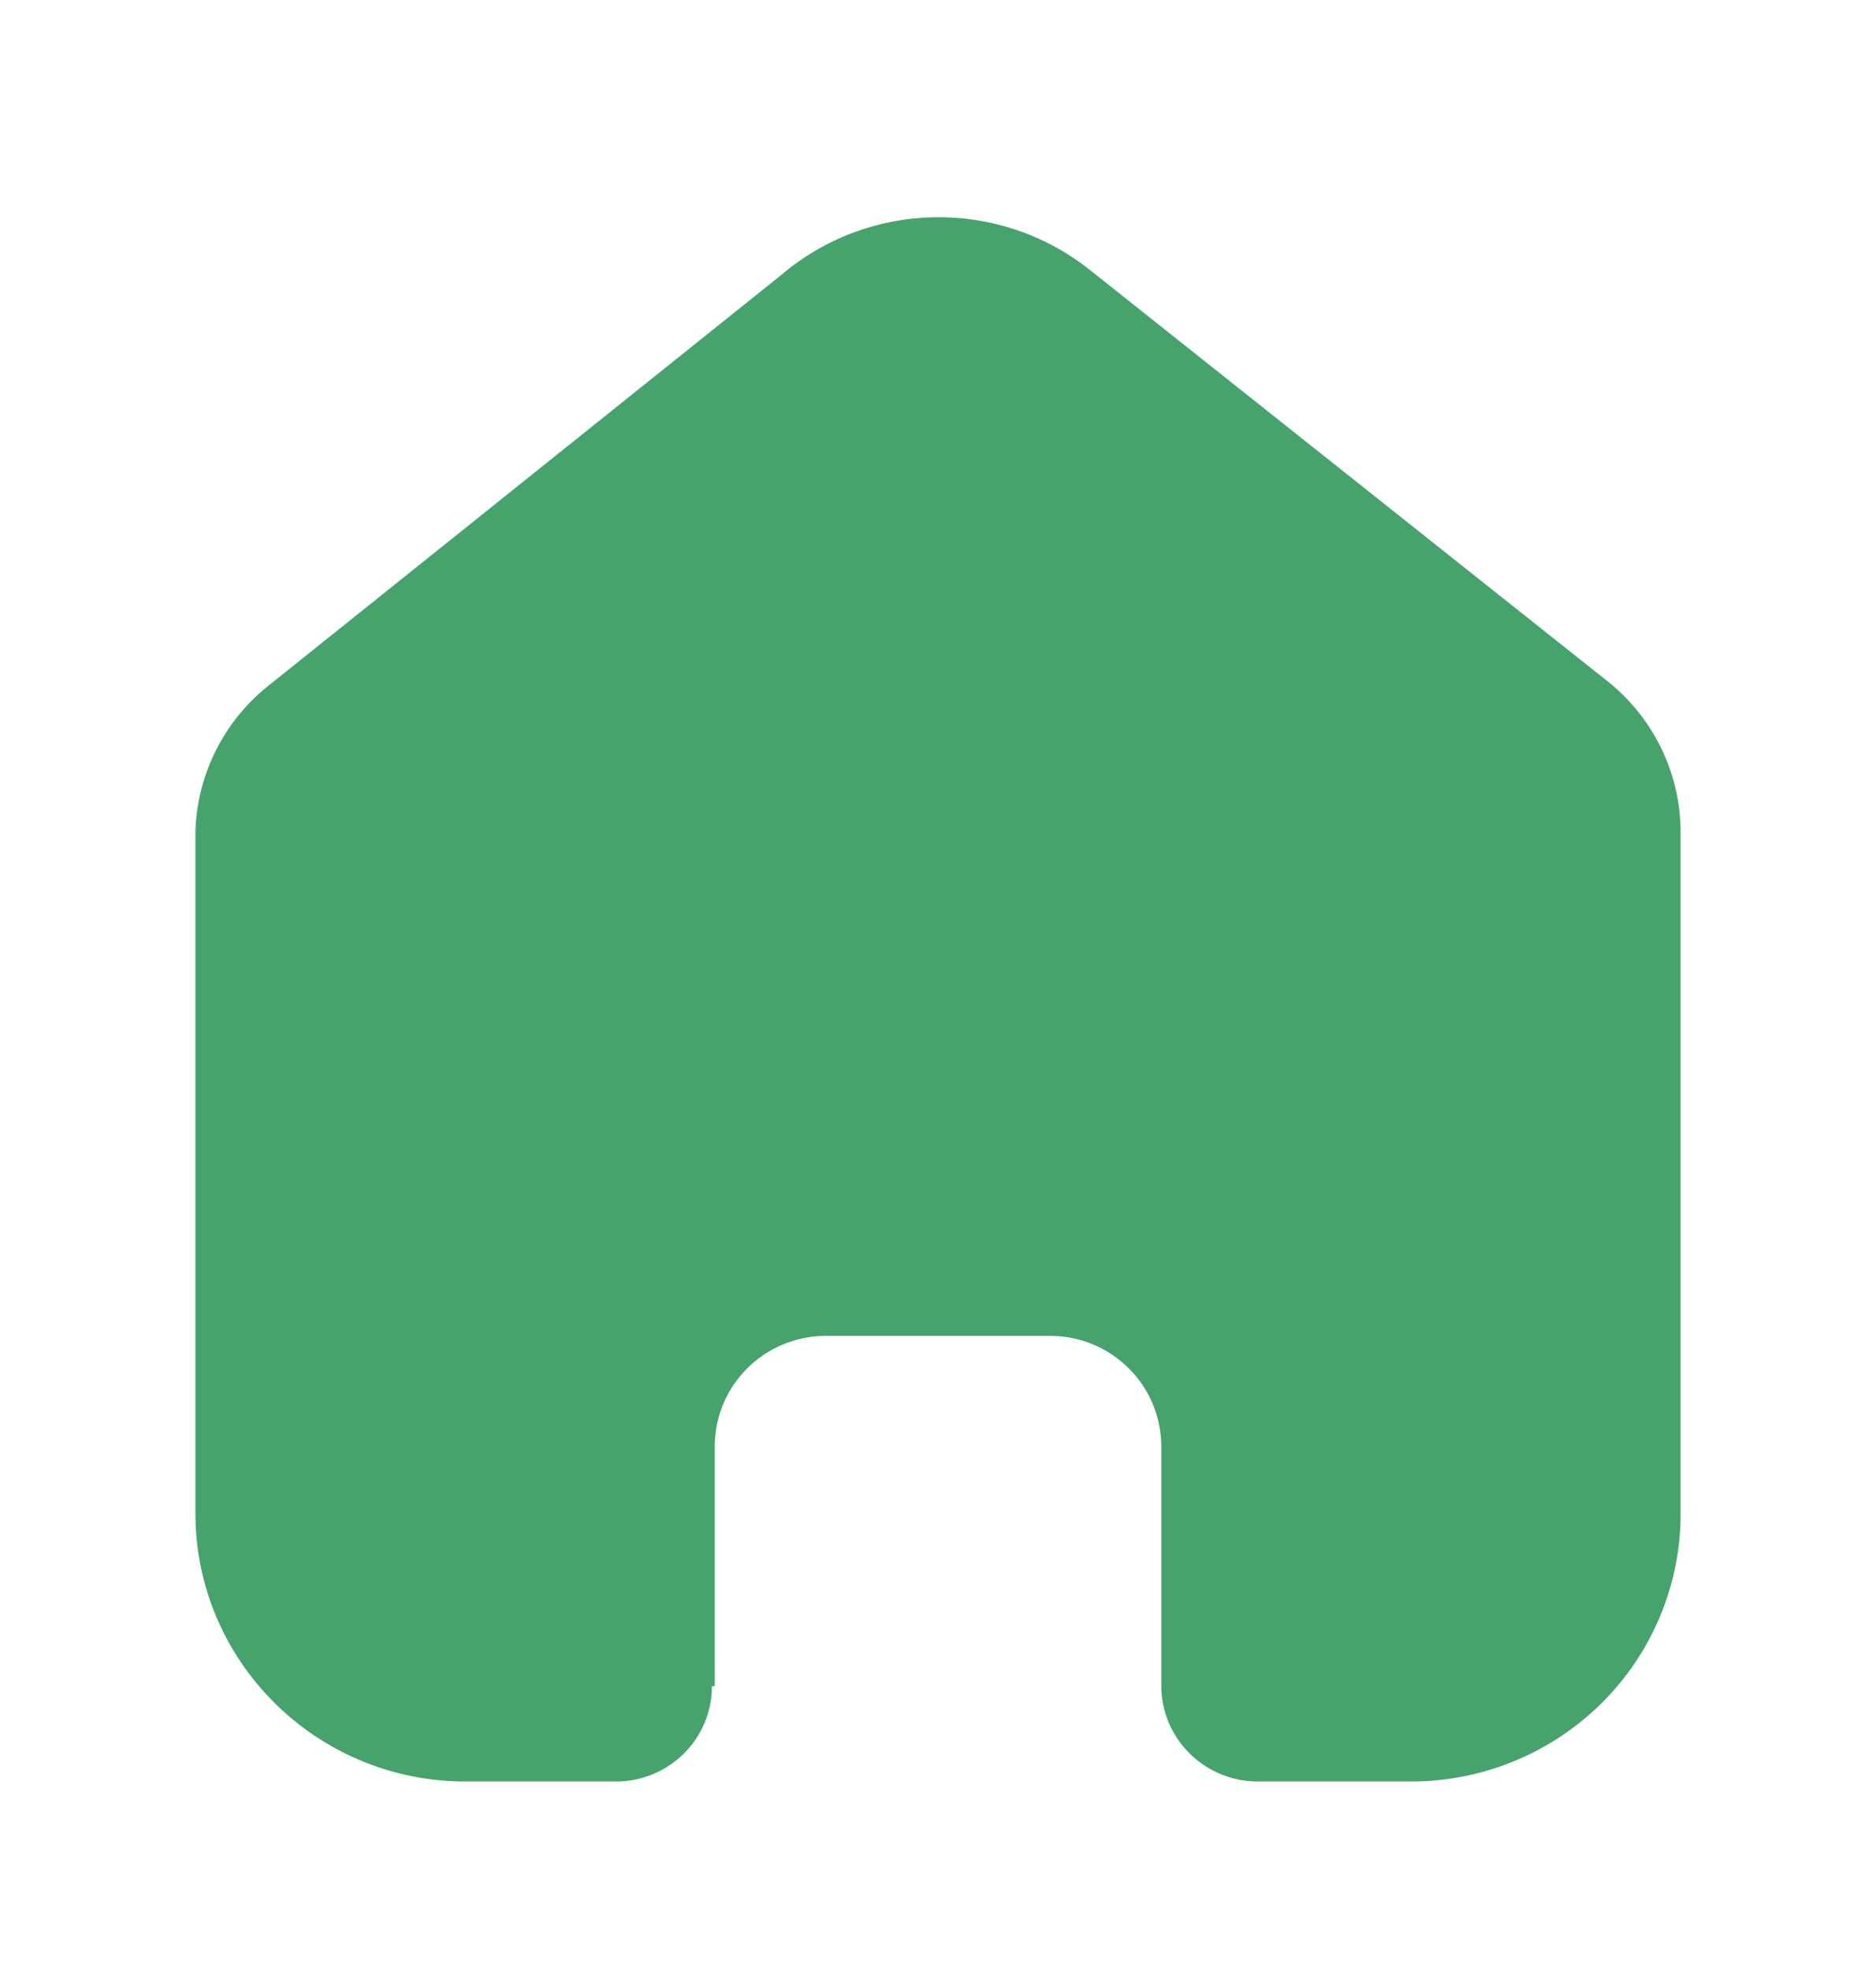 <svg width="20" height="21" viewBox="0 0 20 21" fill="none" xmlns="http://www.w3.org/2000/svg">
<path d="M7.62 17.966V15.411C7.62 14.763 8.146 14.237 8.799 14.233H11.194C11.849 14.233 12.38 14.76 12.38 15.411V15.411V17.959C12.38 18.52 12.837 18.977 13.402 18.981H15.036C15.8 18.983 16.532 18.683 17.073 18.148C17.613 17.613 17.917 16.887 17.917 16.129V8.869C17.917 8.257 17.643 7.677 17.17 7.284L11.619 2.876C10.649 2.105 9.263 2.13 8.321 2.936L2.889 7.284C2.394 7.665 2.098 8.247 2.083 8.869L2.083 16.122C2.083 17.701 3.373 18.981 4.963 18.981H6.56C6.833 18.983 7.094 18.877 7.288 18.686C7.481 18.496 7.59 18.237 7.59 17.966H7.62Z" fill="#47A36C"/>
</svg>
